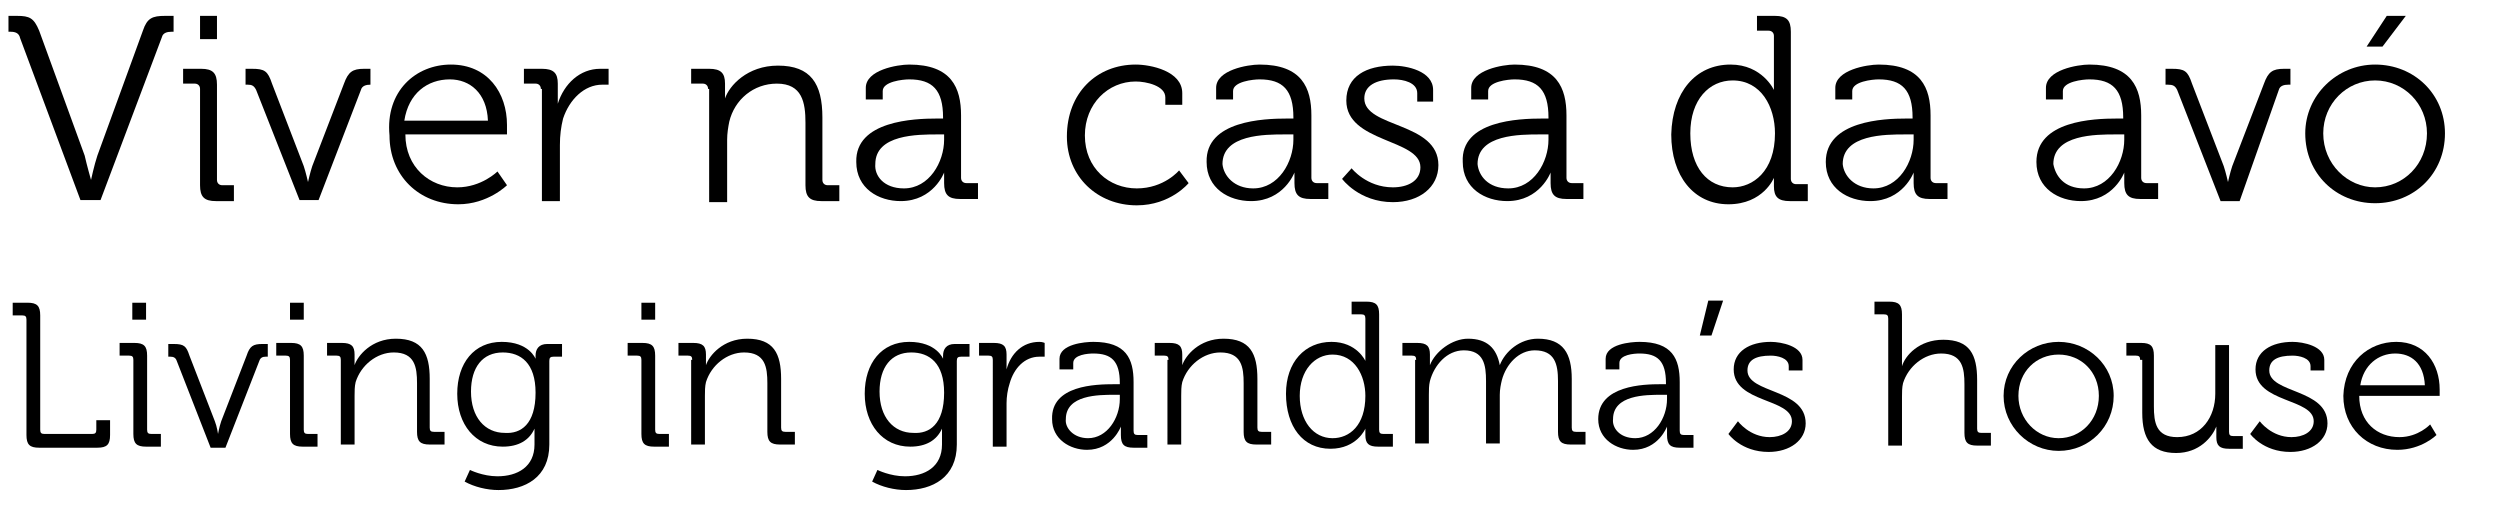 <?xml version="1.0" encoding="utf-8"?>
<!-- Generator: Adobe Illustrator 22.0.0, SVG Export Plug-In . SVG Version: 6.00 Build 0)  -->
<svg version="1.1" id="Layer_1" xmlns="http://www.w3.org/2000/svg" xmlns:xlink="http://www.w3.org/1999/xlink" x="0px" y="0px"
	 viewBox="0 0 236.2 48.9" style="enable-background:new 0 0 236.2 48.9;" xml:space="preserve">
<style type="text/css">
	.st0{enable-background:new    ;}
</style>
<title>Asset 2</title>
<g id="Layer_2_1_">
	<g id="HomePage">
		<g class="st0">
			<path d="M1.9,3.6C1.8,3.1,1.4,3,1,3H0.8V1.5h0.8c1.2,0,1.6,0.2,2.1,1.4l4.3,11.8c0.2,0.9,0.6,2.3,0.6,2.3l0,0
				c0,0,0.3-1.4,0.6-2.3l4.3-11.8c0.4-1.2,0.9-1.4,2.1-1.4h0.8V3h-0.2c-0.4,0-0.8,0.1-0.9,0.5L9.5,18.9H7.6L1.9,3.6z"/>
		</g>
		<g class="st0">
			<path d="M18.9,8.4c0-0.3-0.2-0.5-0.5-0.5h-1.1V6.5h1.7c1.1,0,1.5,0.4,1.5,1.5v9c0,0.3,0.2,0.5,0.5,0.5h1.1V19h-1.7
				c-1.1,0-1.5-0.4-1.5-1.5V8.4z M18.9,1.5h1.6v2.2h-1.6V1.5z"/>
		</g>
		<g class="st0">
			<path d="M24.2,8.5C24,8.1,23.8,8,23.4,8h-0.2V6.5h0.6c1.2,0,1.5,0.2,1.9,1.4l3,7.8c0.2,0.6,0.4,1.5,0.4,1.5l0,0
				c0,0,0.2-0.9,0.4-1.5l3-7.8c0.4-1.1,0.8-1.4,1.9-1.4h0.6V8H35c-0.4,0-0.8,0.1-0.9,0.5l-4,10.4h-1.8L24.2,8.5z"/>
		</g>
		<g class="st0">
			<path d="M42.6,6.1c3.5,0,5.3,2.7,5.3,5.7c0,0.3,0,0.9,0,0.9h-9.6c0,3.1,2.3,5,4.9,5c2.3,0,3.8-1.5,3.8-1.5l0.9,1.3
				c0,0-1.8,1.8-4.6,1.8c-3.7,0-6.5-2.7-6.5-6.5C36.4,8.6,39.3,6.1,42.6,6.1z M46.1,11.4c-0.1-2.6-1.7-3.9-3.6-3.9
				c-2.1,0-3.9,1.3-4.3,3.9H46.1z"/>
			<path d="M51.1,8.4c0-0.3-0.2-0.5-0.5-0.5h-1.1V6.5h1.7c1.1,0,1.5,0.4,1.5,1.4v0.9c0,0.5,0,1,0,1l0,0c0.6-1.9,2.1-3.3,4-3.3
				c0.4,0,0.8,0,0.8,0V8c0,0-0.3,0-0.6,0c-1.7,0-3.1,1.4-3.7,3.2c-0.2,0.8-0.3,1.6-0.3,2.5V19h-1.7V8.4z"/>
			<path d="M66.9,8.4c0-0.3-0.2-0.5-0.5-0.5h-1.1V6.5H67c1.1,0,1.5,0.4,1.5,1.4v0.5c0,0.5,0,0.9,0,0.9l0,0c0.4-1.2,2.1-3.1,5-3.1
				c3.1,0,4.2,1.7,4.2,4.9v5.9c0,0.3,0.2,0.5,0.5,0.5h1.1V19h-1.7c-1.1,0-1.5-0.4-1.5-1.5v-5.9c0-1.9-0.3-3.7-2.7-3.7
				c-2.2,0-4,1.5-4.5,3.6c-0.1,0.5-0.2,1.1-0.2,1.7v5.9h-1.7V8.4z"/>
			<path d="M88.5,11.2h0.6v-0.1c0-2.6-1-3.6-3.2-3.6c-0.6,0-2.5,0.2-2.5,1.1v0.8h-1.6V8.3c0-1.7,3-2.2,4.1-2.2c4,0,4.9,2.2,4.9,4.8
				v5.9c0,0.3,0.2,0.5,0.5,0.5h1.1v1.5h-1.7c-1.1,0-1.5-0.4-1.5-1.5c0-0.5,0-1,0-1l0,0c0,0-1,2.7-4.1,2.7c-2.1,0-4.2-1.2-4.2-3.7
				C80.8,11.4,86.4,11.2,88.5,11.2z M85.4,17.8c2.4,0,3.8-2.5,3.8-4.6v-0.5h-0.6c-1.9,0-5.9,0-5.9,2.8
				C82.6,16.6,83.5,17.8,85.4,17.8z"/>
			<path d="M107.3,6.1c1.4,0,4.4,0.6,4.4,2.7v1.1h-1.6V9.2c0-1.1-1.8-1.5-2.8-1.5c-2.6,0-4.8,2.1-4.8,5.1c0,3.1,2.3,5,4.9,5
				c2.6,0,4-1.7,4-1.7l0.9,1.2c0,0-1.7,2.1-4.9,2.1c-3.7,0-6.6-2.7-6.6-6.5C100.8,8.8,103.6,6.1,107.3,6.1z"/>
			<path d="M121.6,11.2h0.6v-0.1c0-2.6-1-3.6-3.2-3.6c-0.6,0-2.5,0.2-2.5,1.1v0.8h-1.6V8.3c0-1.7,3-2.2,4.1-2.2c4,0,4.9,2.2,4.9,4.8
				v5.9c0,0.3,0.2,0.5,0.5,0.5h1.1v1.5h-1.7c-1.1,0-1.5-0.4-1.5-1.5c0-0.5,0-1,0-1l0,0c0,0-1,2.7-4.1,2.7c-2.1,0-4.2-1.2-4.2-3.7
				C113.9,11.4,119.4,11.2,121.6,11.2z M118.4,17.8c2.4,0,3.8-2.5,3.8-4.6v-0.5h-0.8c-1.9,0-5.9,0-5.9,2.8
				C115.6,16.6,116.6,17.8,118.4,17.8z"/>
			<path d="M127.7,15.9c0,0,1.4,1.8,3.9,1.8c1.4,0,2.6-0.6,2.6-1.9c0-2.7-7-2.3-7-6.3c0-2.3,1.9-3.3,4.4-3.3c1.3,0,3.8,0.5,3.8,2.3
				v1.1h-1.5V8.8c0-1-1.3-1.3-2.2-1.3c-1.7,0-2.8,0.6-2.8,1.8c0,2.8,7,2.2,7,6.3c0,2.1-1.8,3.5-4.3,3.5c-3.2,0-4.8-2.2-4.8-2.2
				L127.7,15.9z"/>
			<path d="M145.7,11.2h0.6v-0.1c0-2.6-1-3.6-3.2-3.6c-0.6,0-2.5,0.2-2.5,1.1v0.8H139V8.3c0-1.7,3-2.2,4.1-2.2c4,0,4.9,2.2,4.9,4.8
				v5.9c0,0.3,0.2,0.5,0.5,0.5h1.1v1.5h-1.6c-1.1,0-1.5-0.4-1.5-1.5c0-0.5,0-1,0-1l0,0c0,0-1,2.7-4.1,2.7c-2.1,0-4.2-1.2-4.2-3.7
				C138,11.4,143.5,11.2,145.7,11.2z M142.5,17.8c2.4,0,3.8-2.5,3.8-4.6v-0.5h-0.8c-1.9,0-5.9,0-5.9,2.8
				C139.7,16.6,140.6,17.8,142.5,17.8z"/>
			<path d="M163.5,6.1c3,0,4.1,2.4,4.1,2.4l0,0c0,0,0-0.4,0-1V3.4c0-0.3-0.2-0.5-0.5-0.5H166V1.5h1.7c1.1,0,1.5,0.4,1.5,1.5v13.9
				c0,0.3,0.2,0.5,0.5,0.5h1.1V19h-1.7c-1.1,0-1.5-0.4-1.5-1.4c0-0.4,0-0.8,0-0.8l0,0c0,0-1,2.5-4.3,2.5c-3.3,0-5.4-2.7-5.4-6.6
				C158,8.7,160.2,6.1,163.5,6.1z M167.7,12.6c0-2.5-1.3-5-4-5c-2.2,0-4,1.8-4,5s1.6,5.1,4,5.1C165.6,17.7,167.7,16.2,167.7,12.6z"
				/>
			<path d="M180.1,11.2h0.6v-0.1c0-2.6-1-3.6-3.2-3.6c-0.6,0-2.5,0.2-2.5,1.1v0.8h-1.6V8.3c0-1.7,3-2.2,4.1-2.2c4,0,4.9,2.2,4.9,4.8
				v5.9c0,0.3,0.2,0.5,0.5,0.5h1.1v1.5h-1.7c-1.1,0-1.5-0.4-1.5-1.5c0-0.5,0-1,0-1l0,0c0,0-1,2.7-4.1,2.7c-2.1,0-4.2-1.2-4.2-3.7
				C172.5,11.4,178,11.2,180.1,11.2z M177,17.8c2.4,0,3.8-2.5,3.8-4.6v-0.5H180c-1.9,0-5.9,0-5.9,2.8
				C174.2,16.6,175.2,17.8,177,17.8z"/>
		</g>
		<g class="st0">
			<path d="M200,11.2h0.6v-0.1c0-2.6-1-3.6-3.2-3.6c-0.6,0-2.5,0.2-2.5,1.1v0.8h-1.6V8.3c0-1.7,3-2.2,4.1-2.2c4,0,4.9,2.2,4.9,4.8
				v5.9c0,0.3,0.2,0.5,0.5,0.5h1.1v1.5h-1.7c-1.1,0-1.5-0.4-1.5-1.5c0-0.5,0-1,0-1l0,0c0,0-1,2.7-4.1,2.7c-2.1,0-4.2-1.2-4.2-3.7
				C192.4,11.4,197.8,11.2,200,11.2z M196.9,17.8c2.4,0,3.8-2.5,3.8-4.6v-0.5h-0.8c-1.9,0-5.9,0-5.9,2.8
				C194.2,16.6,195,17.8,196.9,17.8z"/>
		</g>
		<g class="st0">
			<path d="M205.7,8.5c-0.2-0.4-0.4-0.5-0.9-0.5h-0.2V6.5h0.6c1.2,0,1.5,0.2,1.9,1.4l3,7.8c0.2,0.6,0.4,1.5,0.4,1.5l0,0
				c0,0,0.2-0.9,0.4-1.5l3-7.8c0.4-1.1,0.8-1.4,1.9-1.4h0.6V8h-0.2c-0.4,0-0.8,0.1-0.9,0.5L211.6,19h-1.8L205.7,8.5z"/>
		</g>
		<g class="st0">
			<path d="M224.4,6.1c3.7,0,6.6,2.8,6.6,6.5c0,3.8-2.9,6.6-6.6,6.6c-3.7,0-6.6-2.8-6.6-6.6C217.8,9,220.8,6.1,224.4,6.1z
				 M224.4,17.7c2.7,0,4.9-2.2,4.9-5.1c0-2.8-2.2-5-4.9-5s-4.9,2.2-4.9,5C219.5,15.5,221.8,17.7,224.4,17.7z M225.5,1.5h1.8
				l-2.2,2.9h-1.5L225.5,1.5z"/>
		</g>
		<g class="st0">
			<path d="M2.5,30.2c0-0.3-0.1-0.4-0.4-0.4H1.2v-1.2h1.4c0.9,0,1.2,0.3,1.2,1.2v10.8c0,0.3,0.1,0.4,0.4,0.4h4.5
				c0.3,0,0.4-0.1,0.4-0.4v-0.9h1.3v1.4c0,0.9-0.3,1.2-1.2,1.2H3.7c-0.9,0-1.2-0.3-1.2-1.2V30.2z"/>
		</g>
		<g class="st0">
			<path d="M12.6,34c0-0.3-0.1-0.4-0.4-0.4h-0.9v-1.2h1.4c0.9,0,1.2,0.3,1.2,1.2v7c0,0.3,0.1,0.4,0.4,0.4h0.9v1.2h-1.4
				c-0.9,0-1.2-0.3-1.2-1.2V34z M12.5,28.6h1.3v1.6h-1.3V28.6z"/>
		</g>
		<g class="st0">
			<path d="M16.7,34.1c-0.1-0.3-0.3-0.4-0.6-0.4h-0.2v-1.2h0.5c1,0,1.2,0.2,1.5,1.1l2.4,6.2c0.2,0.5,0.3,1.2,0.3,1.2l0,0
				c0,0,0.1-0.6,0.3-1.2l2.4-6.2c0.3-0.9,0.6-1.1,1.5-1.1h0.5v1.2h-0.2c-0.3,0-0.5,0.1-0.6,0.4l-3.2,8.2h-1.4L16.7,34.1z"/>
			<path d="M27.4,34c0-0.3-0.1-0.4-0.4-0.4h-0.9v-1.2h1.4c0.9,0,1.2,0.3,1.2,1.2v7c0,0.3,0.1,0.4,0.4,0.4H30v1.2h-1.4
				c-0.9,0-1.2-0.3-1.2-1.2V34z M27.4,28.6h1.3v1.6h-1.3V28.6z"/>
			<path d="M32.2,34c0-0.3-0.1-0.4-0.4-0.4h-0.9v-1.2h1.4c0.9,0,1.2,0.3,1.2,1.1v0.4c0,0.4,0,0.6,0,0.6l0,0c0.3-0.9,1.6-2.5,3.9-2.5
				c2.5,0,3.2,1.4,3.2,3.8v4.6c0,0.3,0.1,0.4,0.4,0.4H42v1.2h-1.4c-0.9,0-1.2-0.3-1.2-1.2v-4.6c0-1.5-0.2-2.9-2.2-2.9
				c-1.6,0-3.1,1.2-3.6,2.8c-0.1,0.4-0.1,0.9-0.1,1.3v4.6h-1.3C32.2,42.1,32.2,34,32.2,34z"/>
			<path d="M47.4,32.3c2.6,0,3.2,1.6,3.2,1.6l0,0c0,0,0-0.2,0-0.3c0-0.6,0.3-1.1,1.1-1.1h1.4v1.2h-0.8c-0.3,0-0.4,0.1-0.4,0.4V42
				c0,3.1-2.3,4.3-4.8,4.3c-1.1,0-2.3-0.3-3.2-0.8l0.5-1.1c0,0,1.2,0.6,2.6,0.6c1.9,0,3.5-0.9,3.5-3v-0.9c0-0.3,0-0.6,0-0.6l0,0
				c-0.5,1.1-1.5,1.7-3,1.7c-2.6,0-4.3-2.1-4.3-5S44.8,32.3,47.4,32.3z M50.6,37.1c0-2.8-1.4-3.8-3.1-3.8c-1.9,0-3,1.4-3,3.7
				c0,2.4,1.3,3.9,3.2,3.9C49.2,41,50.6,40.1,50.6,37.1z"/>
			<path d="M60.6,34c0-0.3-0.1-0.4-0.4-0.4h-0.9v-1.2h1.4c0.9,0,1.2,0.3,1.2,1.2v7c0,0.3,0.1,0.4,0.4,0.4h0.9v1.2h-1.4
				c-0.9,0-1.2-0.3-1.2-1.2V34z M60.6,28.6h1.3v1.6h-1.3V28.6z"/>
			<path d="M65.4,34c0-0.3-0.1-0.4-0.4-0.4h-0.9v-1.2h1.4c0.9,0,1.2,0.3,1.2,1.1v0.4c0,0.4,0,0.6,0,0.6l0,0c0.3-0.9,1.6-2.5,3.9-2.5
				c2.5,0,3.2,1.4,3.2,3.8v4.6c0,0.3,0.1,0.4,0.4,0.4h0.9v1.2h-1.4c-0.9,0-1.2-0.3-1.2-1.2v-4.6c0-1.5-0.2-2.9-2.2-2.9
				c-1.6,0-3.1,1.2-3.6,2.8c-0.1,0.4-0.1,0.9-0.1,1.3v4.6h-1.3V34z"/>
			<path d="M85.9,32.3c2.6,0,3.2,1.6,3.2,1.6l0,0c0,0,0-0.2,0-0.3c0-0.6,0.3-1.1,1.1-1.1h1.4v1.2h-0.8c-0.3,0-0.4,0.1-0.4,0.4V42
				c0,3.1-2.3,4.3-4.8,4.3c-1.1,0-2.3-0.3-3.2-0.8l0.5-1.1c0,0,1.2,0.6,2.6,0.6c1.9,0,3.5-0.9,3.5-3v-0.9c0-0.3,0-0.6,0-0.6l0,0
				c-0.5,1.1-1.5,1.7-3,1.7c-2.6,0-4.3-2.1-4.3-5S83.3,32.3,85.9,32.3z M89.2,37.1c0-2.8-1.4-3.8-3.1-3.8c-1.9,0-3,1.4-3,3.7
				c0,2.4,1.3,3.9,3.2,3.9C87.8,41,89.2,40.1,89.2,37.1z"/>
		</g>
		<g class="st0">
			<path d="M93.8,34c0-0.3-0.1-0.4-0.4-0.4h-0.9v-1.2h1.4c0.9,0,1.2,0.3,1.2,1.1v0.6c0,0.4,0,0.8,0,0.8l0,0c0.4-1.5,1.5-2.6,3.1-2.6
				c0.3,0,0.5,0.1,0.5,0.1v1.3c0,0-0.2,0-0.5,0c-1.4,0-2.4,1.1-2.8,2.5c-0.2,0.6-0.3,1.3-0.3,1.9v4.1h-1.3V34z"/>
		</g>
		<g class="st0">
			<path d="M105.3,36.3h0.5v-0.1c0-2.1-0.8-2.8-2.5-2.8c-0.5,0-1.9,0.1-1.9,0.9v0.6h-1.3v-1c0-1.4,2.4-1.6,3.2-1.6
				c3.1,0,3.8,1.6,3.8,3.8v4.6c0,0.3,0.1,0.4,0.4,0.4h0.9v1.2h-1.3c-0.9,0-1.2-0.3-1.2-1.2c0-0.4,0-0.8,0-0.8l0,0
				c0,0-0.8,2.2-3.2,2.2c-1.6,0-3.3-1-3.3-2.9C99.3,36.4,103.5,36.3,105.3,36.3z M102.8,41.4c1.8,0,3-1.9,3-3.7v-0.4h-0.5
				c-1.5,0-4.6,0-4.6,2.3C100.6,40.4,101.4,41.4,102.8,41.4z"/>
			<path d="M110.4,34c0-0.3-0.1-0.4-0.4-0.4h-0.9v-1.2h1.4c0.9,0,1.2,0.3,1.2,1.1v0.4c0,0.4,0,0.6,0,0.6l0,0
				c0.3-0.9,1.6-2.5,3.9-2.5c2.5,0,3.2,1.4,3.2,3.8v4.6c0,0.3,0.1,0.4,0.4,0.4h0.9v1.2h-1.4c-0.9,0-1.2-0.3-1.2-1.2v-4.6
				c0-1.5-0.2-2.9-2.2-2.9c-1.6,0-3.1,1.2-3.6,2.8c-0.1,0.4-0.1,0.9-0.1,1.3v4.6h-1.3V34z"/>
			<path d="M125.8,32.3c2.4,0,3.2,1.8,3.2,1.8l0,0c0,0,0-0.3,0-0.8v-3.2c0-0.3-0.1-0.4-0.4-0.4h-0.9v-1.2h1.4c0.9,0,1.2,0.3,1.2,1.2
				v10.9c0,0.3,0.1,0.4,0.4,0.4h0.9v1.2h-1.4c-0.9,0-1.2-0.3-1.2-1.1c0-0.3,0-0.6,0-0.6l0,0c0,0-0.8,1.9-3.3,1.9
				c-2.6,0-4.2-2.1-4.2-5.2C121.5,34.2,123.3,32.3,125.8,32.3z M129,37.4c0-1.9-1-3.9-3.1-3.9c-1.7,0-3.1,1.5-3.1,3.9s1.3,4,3.1,4
				C127.5,41.4,129,40.2,129,37.4z"/>
			<path d="M133.8,34c0-0.3-0.1-0.4-0.4-0.4h-0.9v-1.2h1.4c0.9,0,1.2,0.3,1.2,1.1v0.4c0,0.4,0,0.6,0,0.6l0,0
				c0.5-1.3,2.1-2.5,3.6-2.5c1.8,0,2.7,0.9,3,2.5l0,0c0.5-1.3,1.9-2.5,3.6-2.5c2.4,0,3.2,1.4,3.2,3.8v4.6c0,0.3,0.1,0.4,0.4,0.4h0.9
				v1.2h-1.4c-0.9,0-1.2-0.3-1.2-1.2v-4.8c0-1.6-0.3-2.9-2.2-2.9c-1.5,0-2.7,1.3-3.1,2.8c-0.1,0.4-0.2,0.9-0.2,1.4v4.6h-1.3v-5.9
				c0-1.5-0.2-2.9-2.1-2.9c-1.6,0-2.8,1.4-3.2,2.9c-0.1,0.4-0.1,0.9-0.1,1.3v4.6h-1.3V34H133.8z"/>
		</g>
		<g class="st0">
			<path d="M156.9,36.3h0.5v-0.1c0-2.1-0.8-2.8-2.5-2.8c-0.5,0-1.9,0.1-1.9,0.9v0.6h-1.3v-1c0-1.4,2.4-1.6,3.2-1.6
				c3.1,0,3.8,1.6,3.8,3.8v4.6c0,0.3,0.1,0.4,0.4,0.4h0.9v1.2h-1.3c-0.9,0-1.2-0.3-1.2-1.2c0-0.4,0-0.8,0-0.8l0,0
				c0,0-0.8,2.2-3.2,2.2c-1.6,0-3.3-1-3.3-2.9C151,36.4,155.3,36.3,156.9,36.3z M154.5,41.4c1.8,0,3-1.9,3-3.7v-0.4H157
				c-1.5,0-4.6,0-4.6,2.3C152.3,40.4,153,41.4,154.5,41.4z"/>
		</g>
		<g class="st0">
			<path d="M161.4,28.4h1.4l-1.1,3.3h-1.1L161.4,28.4z"/>
		</g>
		<g class="st0">
			<path d="M164.2,39.8c0,0,1.1,1.5,3,1.5c1.1,0,2.1-0.5,2.1-1.5c0-2.2-5.5-1.7-5.5-4.9c0-1.7,1.5-2.6,3.5-2.6c1,0,3,0.4,3,1.7V35
				H169v-0.4c0-0.8-1.1-1-1.7-1c-1.4,0-2.2,0.4-2.2,1.4c0,2.2,5.5,1.7,5.5,5c0,1.6-1.5,2.7-3.5,2.7c-2.6,0-3.8-1.7-3.8-1.7
				L164.2,39.8z"/>
			<path d="M178.4,30.1c0-0.3-0.1-0.4-0.4-0.4h-0.9v-1.2h1.4c0.9,0,1.2,0.3,1.2,1.2v4.1c0,0.4,0,0.8,0,0.8l0,0
				c0.3-1,1.6-2.5,3.9-2.5c2.5,0,3.2,1.4,3.2,3.8v4.6c0,0.3,0.1,0.4,0.4,0.4h0.9v1.2h-1.3c-0.9,0-1.2-0.3-1.2-1.2v-4.6
				c0-1.5-0.2-2.9-2.2-2.9c-1.6,0-3.1,1.2-3.6,2.8c-0.1,0.4-0.1,0.9-0.1,1.3v4.6h-1.3v-12H178.4z"/>
			<path d="M194.5,32.3c2.8,0,5.2,2.2,5.2,5.1s-2.3,5.2-5.2,5.2c-2.8,0-5.2-2.3-5.2-5.2S191.7,32.3,194.5,32.3z M194.5,41.4
				c2.1,0,3.8-1.7,3.8-4s-1.7-3.9-3.8-3.9s-3.8,1.6-3.8,3.9C190.7,39.6,192.4,41.4,194.5,41.4z"/>
			<path d="M202.2,34c0-0.3-0.1-0.4-0.4-0.4h-0.9v-1.2h1.4c0.9,0,1.2,0.3,1.2,1.2v4.8c0,1.5,0.2,2.9,2.2,2.9c2.3,0,3.6-1.9,3.6-4.1
				v-4.6h1.3v8.2c0,0.3,0.1,0.4,0.4,0.4h0.9v1.2h-1.3c-0.9,0-1.2-0.3-1.2-1.1v-0.4c0-0.4,0-0.6,0-0.6l0,0c-0.4,1-1.6,2.5-3.8,2.5
				c-2.3,0-3.2-1.3-3.2-3.8V34H202.2z"/>
			<path d="M213.5,39.8c0,0,1.1,1.5,3,1.5c1.1,0,2.1-0.5,2.1-1.5c0-2.2-5.5-1.7-5.5-4.9c0-1.7,1.5-2.6,3.5-2.6c1,0,3,0.4,3,1.7V35
				h-1.3v-0.4c0-0.8-1.1-1-1.7-1c-1.4,0-2.2,0.4-2.2,1.4c0,2.2,5.5,1.7,5.5,5c0,1.6-1.5,2.7-3.5,2.7c-2.6,0-3.8-1.7-3.8-1.7
				L213.5,39.8z"/>
			<path d="M226.4,32.3c2.7,0,4.1,2.1,4.1,4.5c0,0.2,0,0.6,0,0.6h-7.6c0,2.5,1.7,3.9,3.8,3.9c1.8,0,2.9-1.2,2.9-1.2l0.6,1
				c0,0-1.4,1.4-3.7,1.4c-2.9,0-5.1-2.1-5.1-5.1C221.5,34.2,223.8,32.3,226.4,32.3z M229.1,36.4c-0.1-2.1-1.3-3-2.8-3
				c-1.6,0-3,1.1-3.3,3H229.1z"/>
		</g>
	</g>
</g>
</svg>
